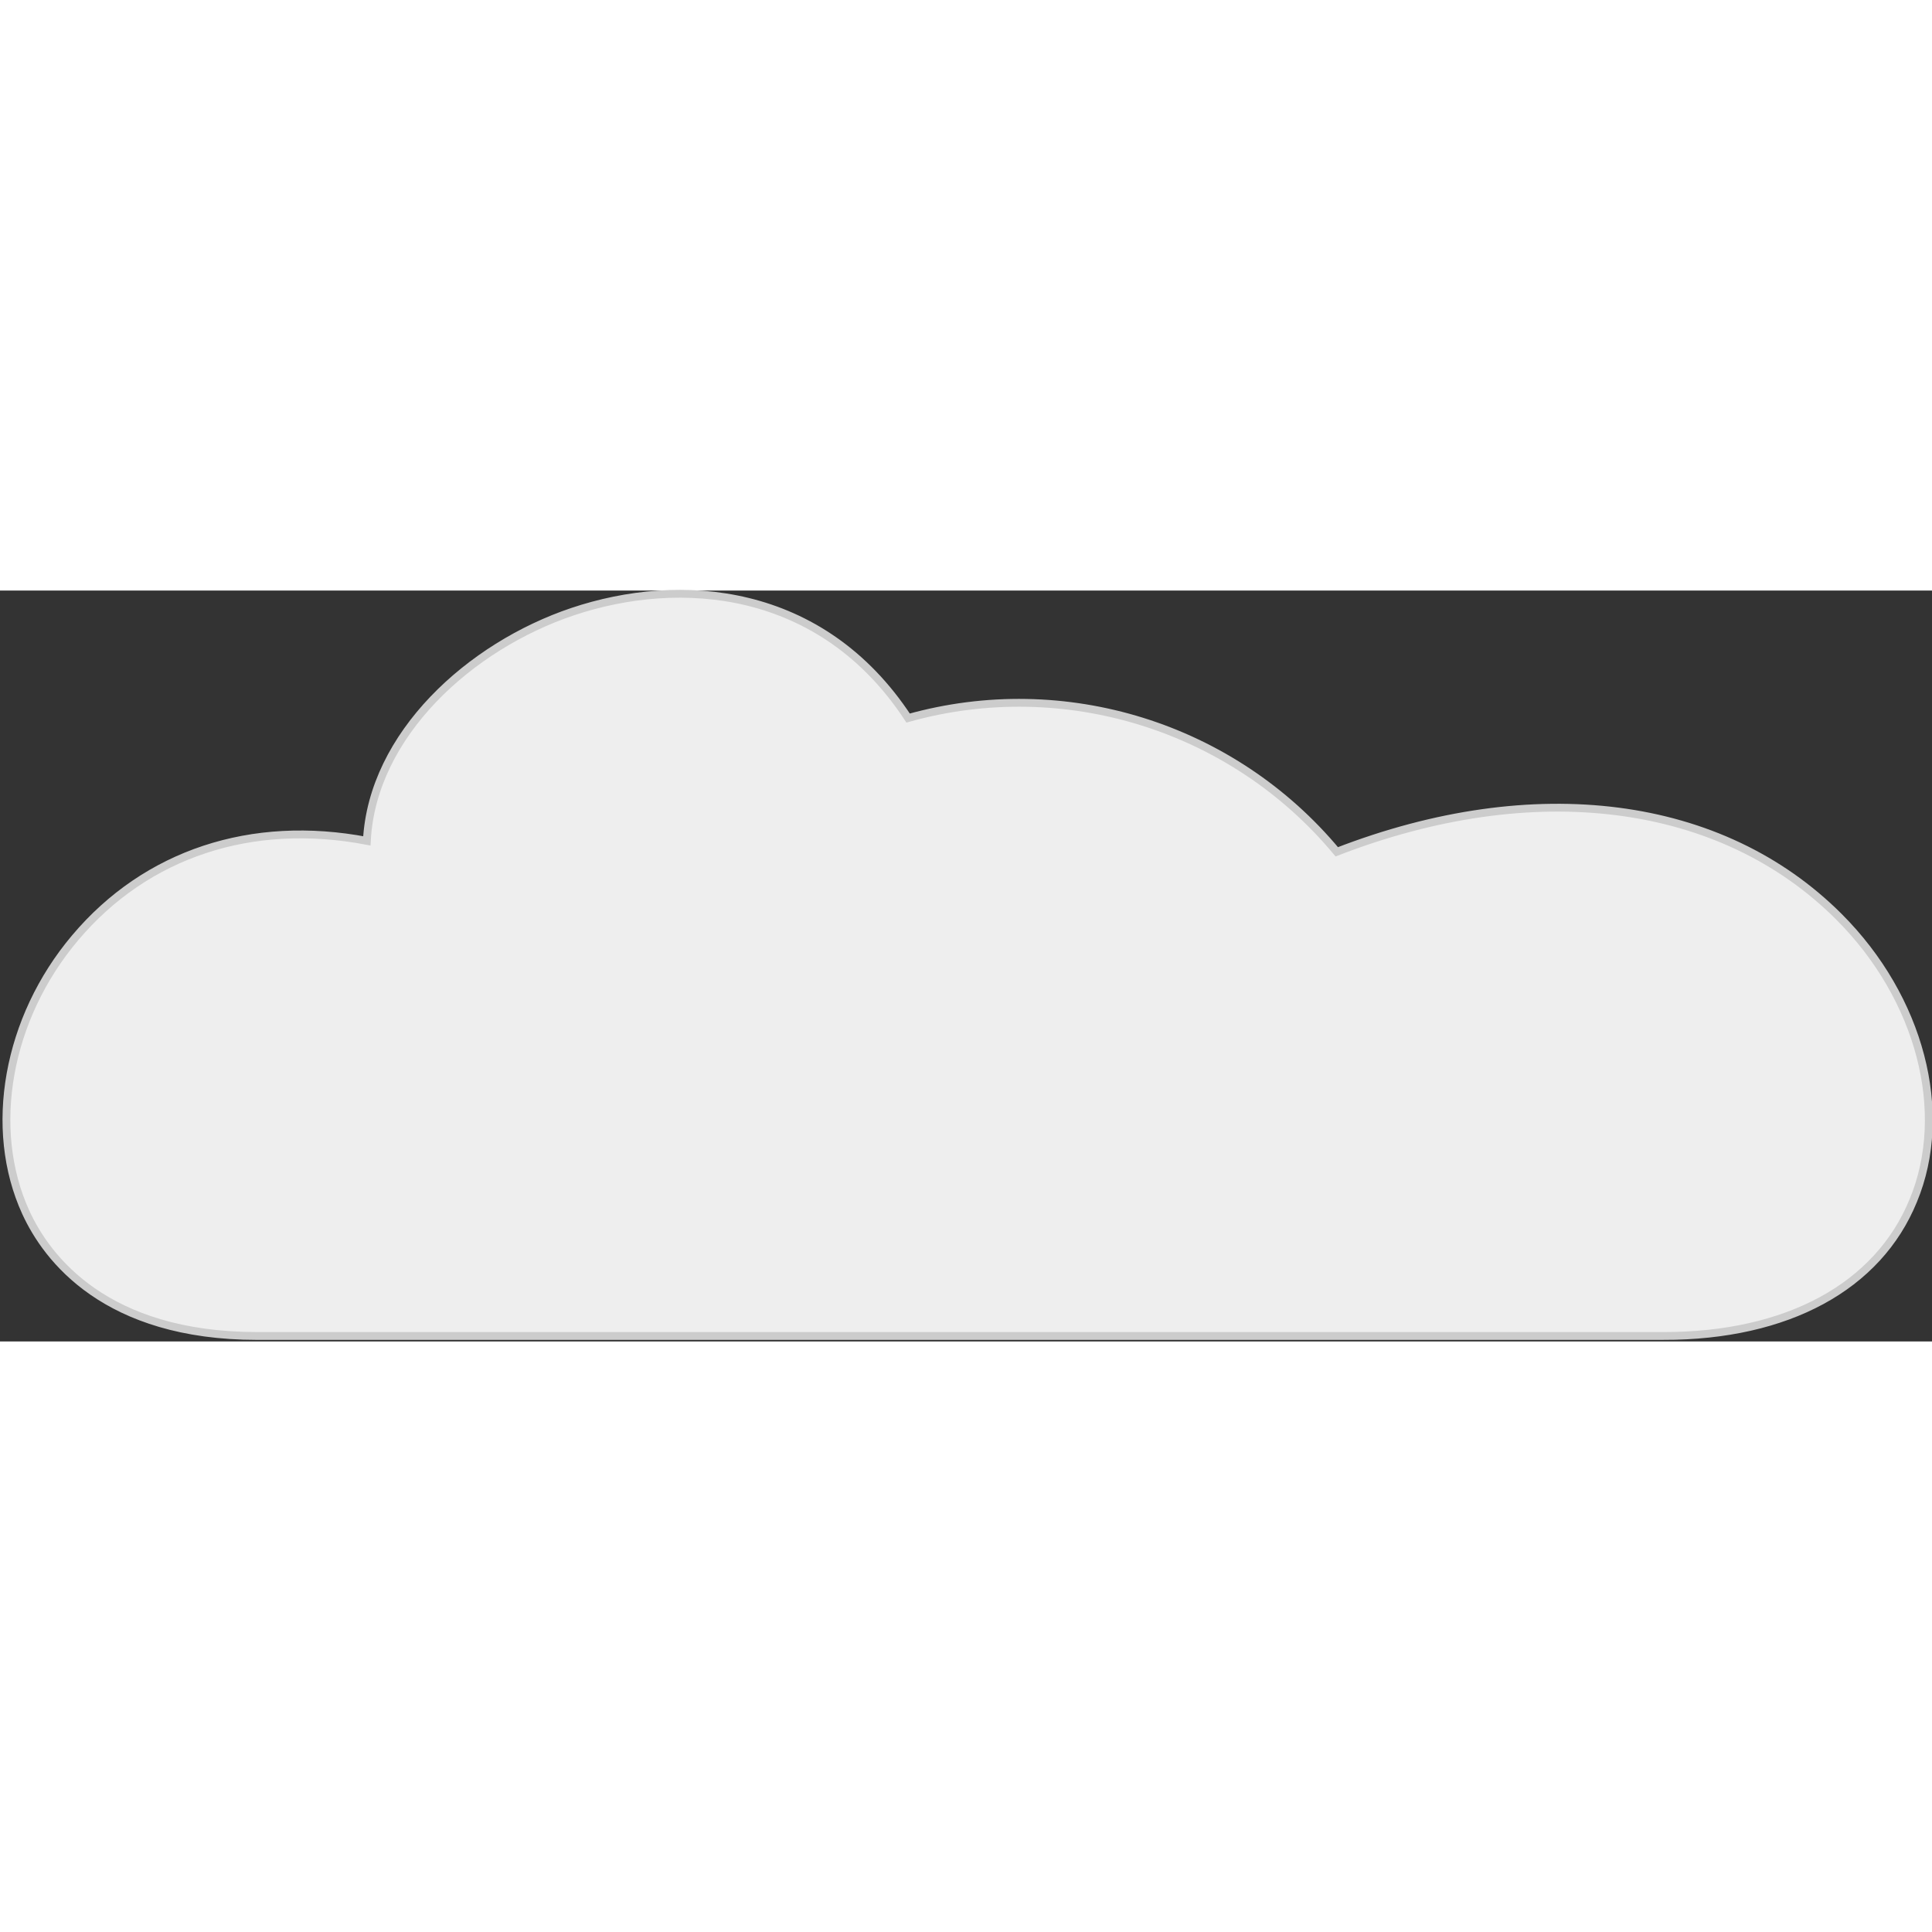 <svg
  version="1.2"
  xmlns="http://www.w3.org/2000/svg"
  viewBox="0 0 247 96"
  width="256px"
  height="256px"
>
	<rect x="0" y="0" width="247" height="96" fill="#333333" stroke="none"/>
	<path
    fill="#EEE"
    stroke="#CCC"
    stroke-width="1"
    d="m212.7 95.3h-179.8c-19.4 0-26.9-9.9-29.6-15.8-4.9-10.7-2.4-24.8 6.3-35.1 9.1-10.8 22.6-15.2 37.3-12.4 0.7-13.6 13.2-24.9 26.3-29.3 13.7-4.6 31.8-3.3 42.9 13.6 20-5.6 41.5 1.1 54.8 17.1 25.3-9.8 49.2-6.7 64.2 8.3 10.4 10.4 14.2 25 9.5 36.3-4.5 11-16.1 17.3-31.9 17.3z"
  />
</svg>
